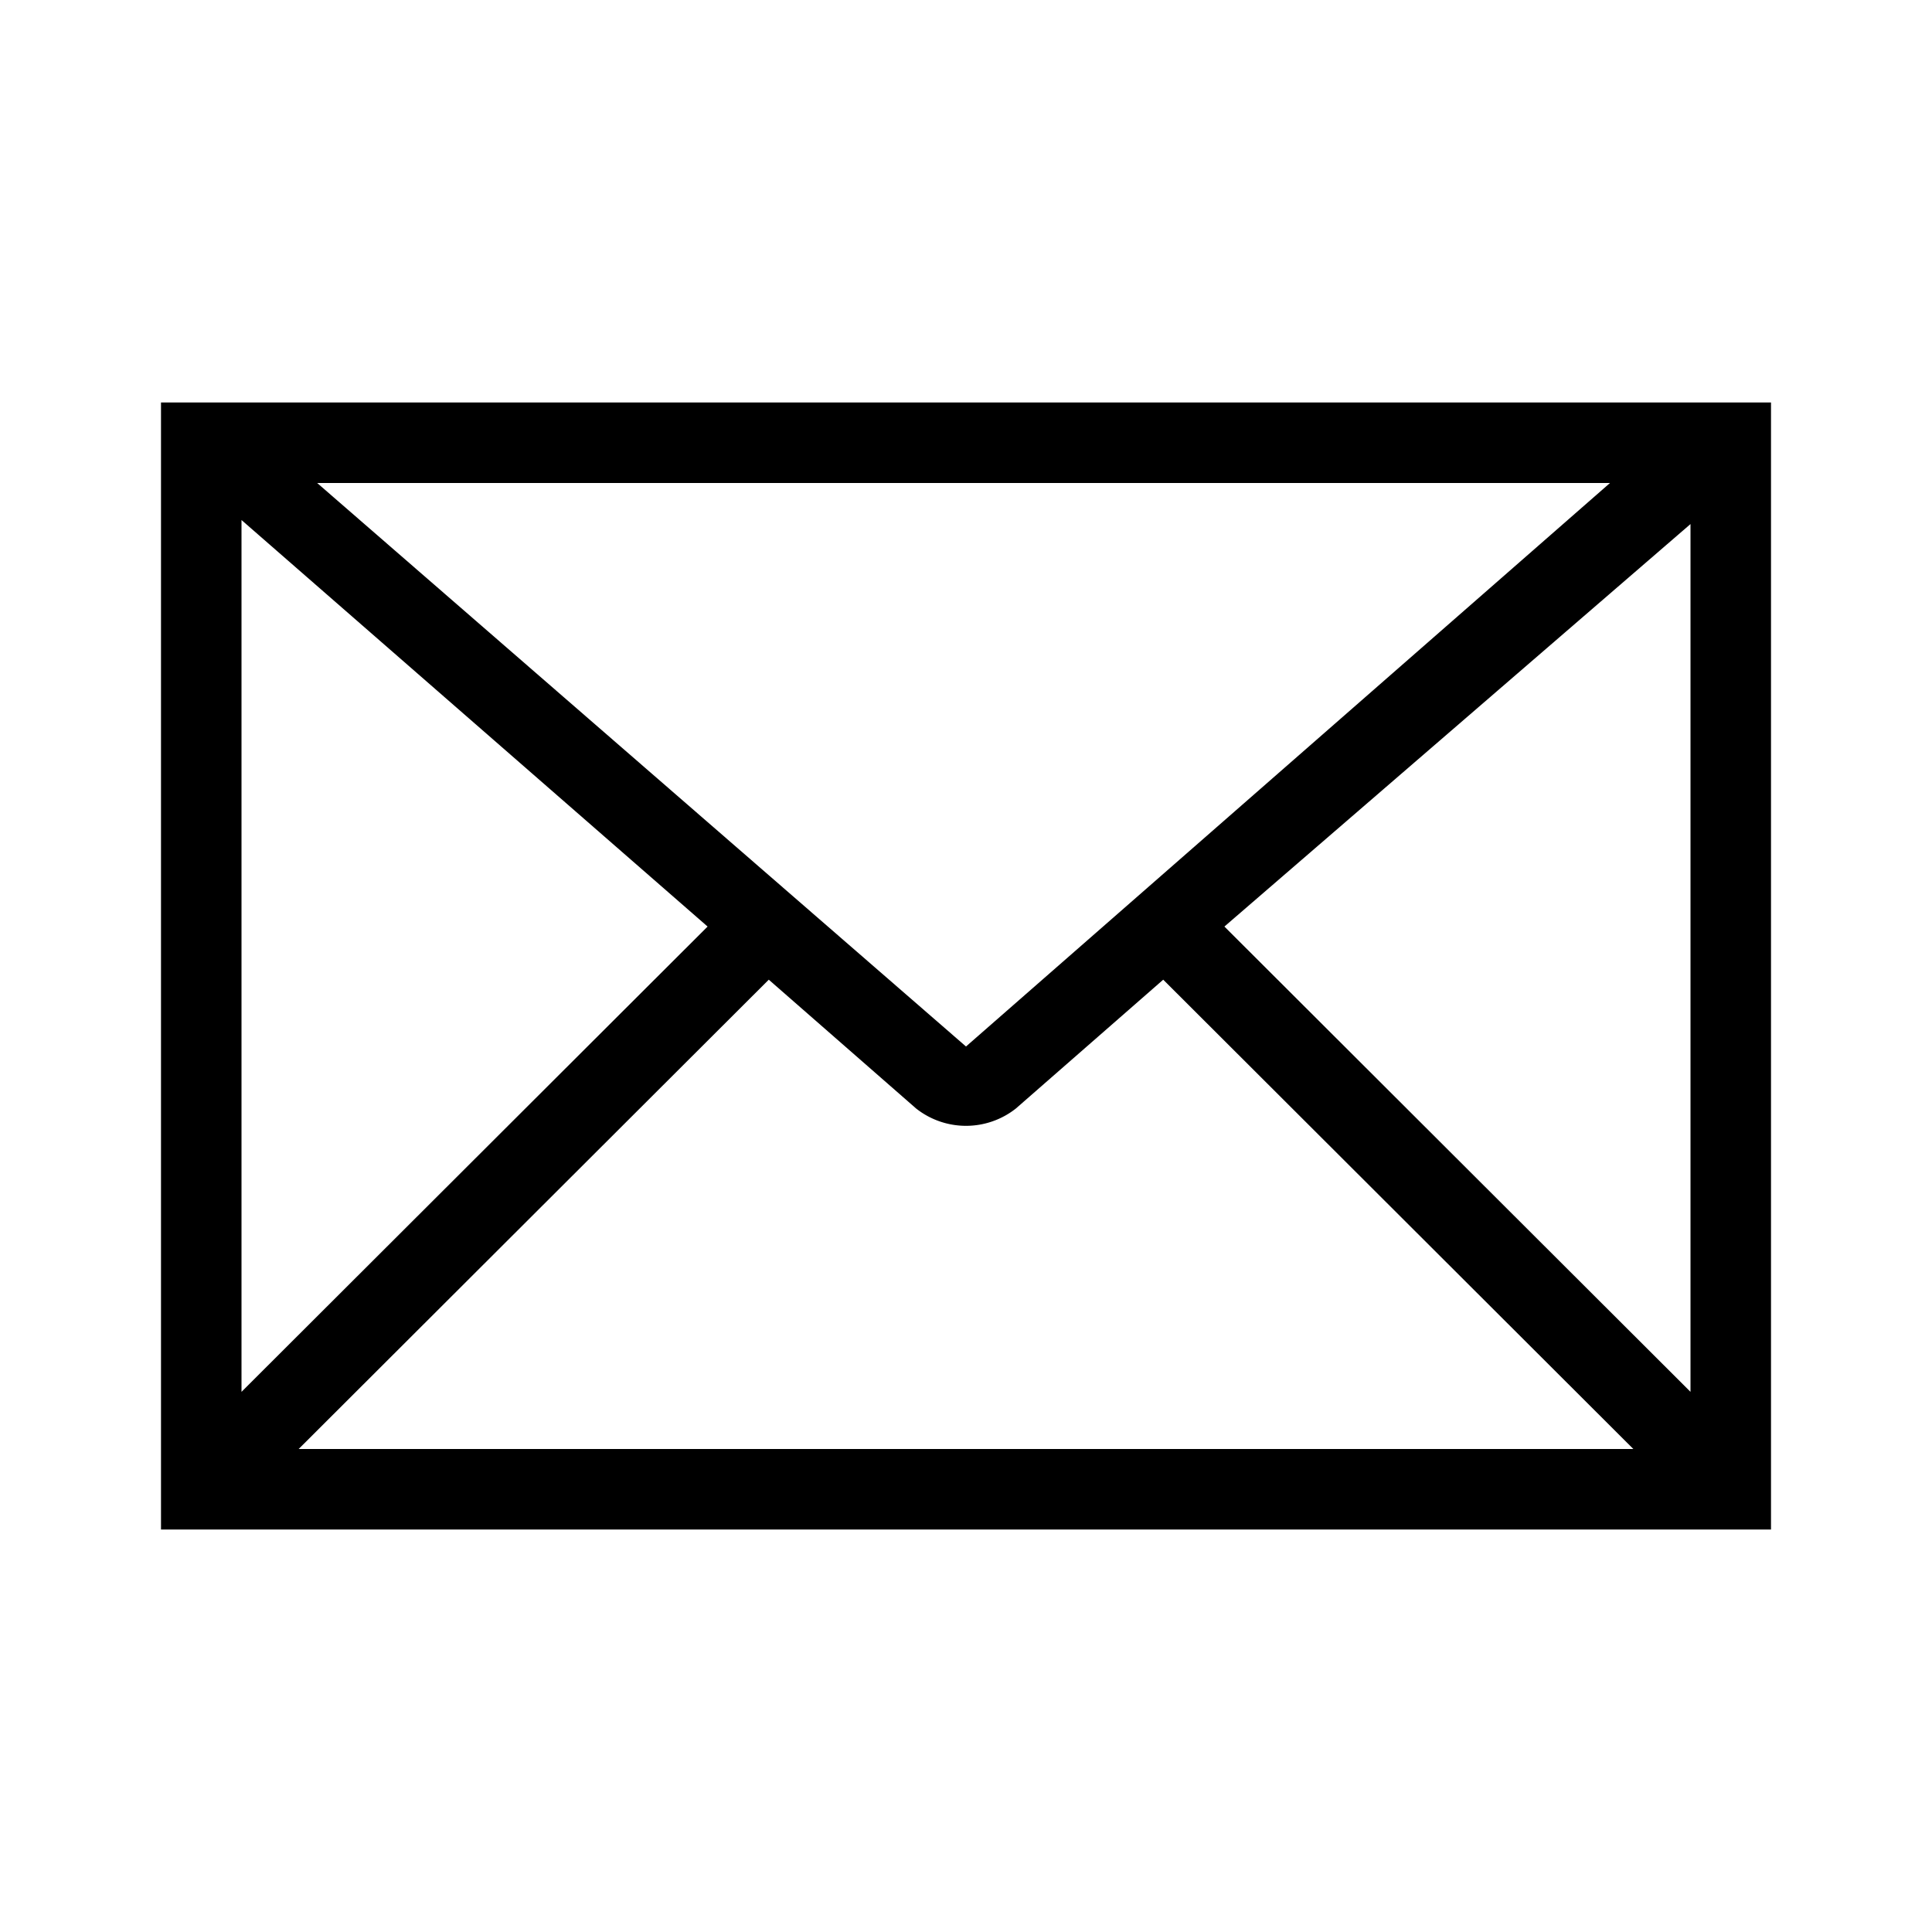<svg xmlns="http://www.w3.org/2000/svg" width="24" height="24" viewBox="0 0 24 24"><path d="M22,5H2V19H22ZM12,13,3.94,6H20ZM3,6.46l5.79,5.05L3,17.29Zm6.55,5.71,1.83,1.6a1,1,0,0,0,1.24,0l1.83-1.6L20.29,18H3.71Zm5.66-.66,5.79-5V17.29Z"/></svg>